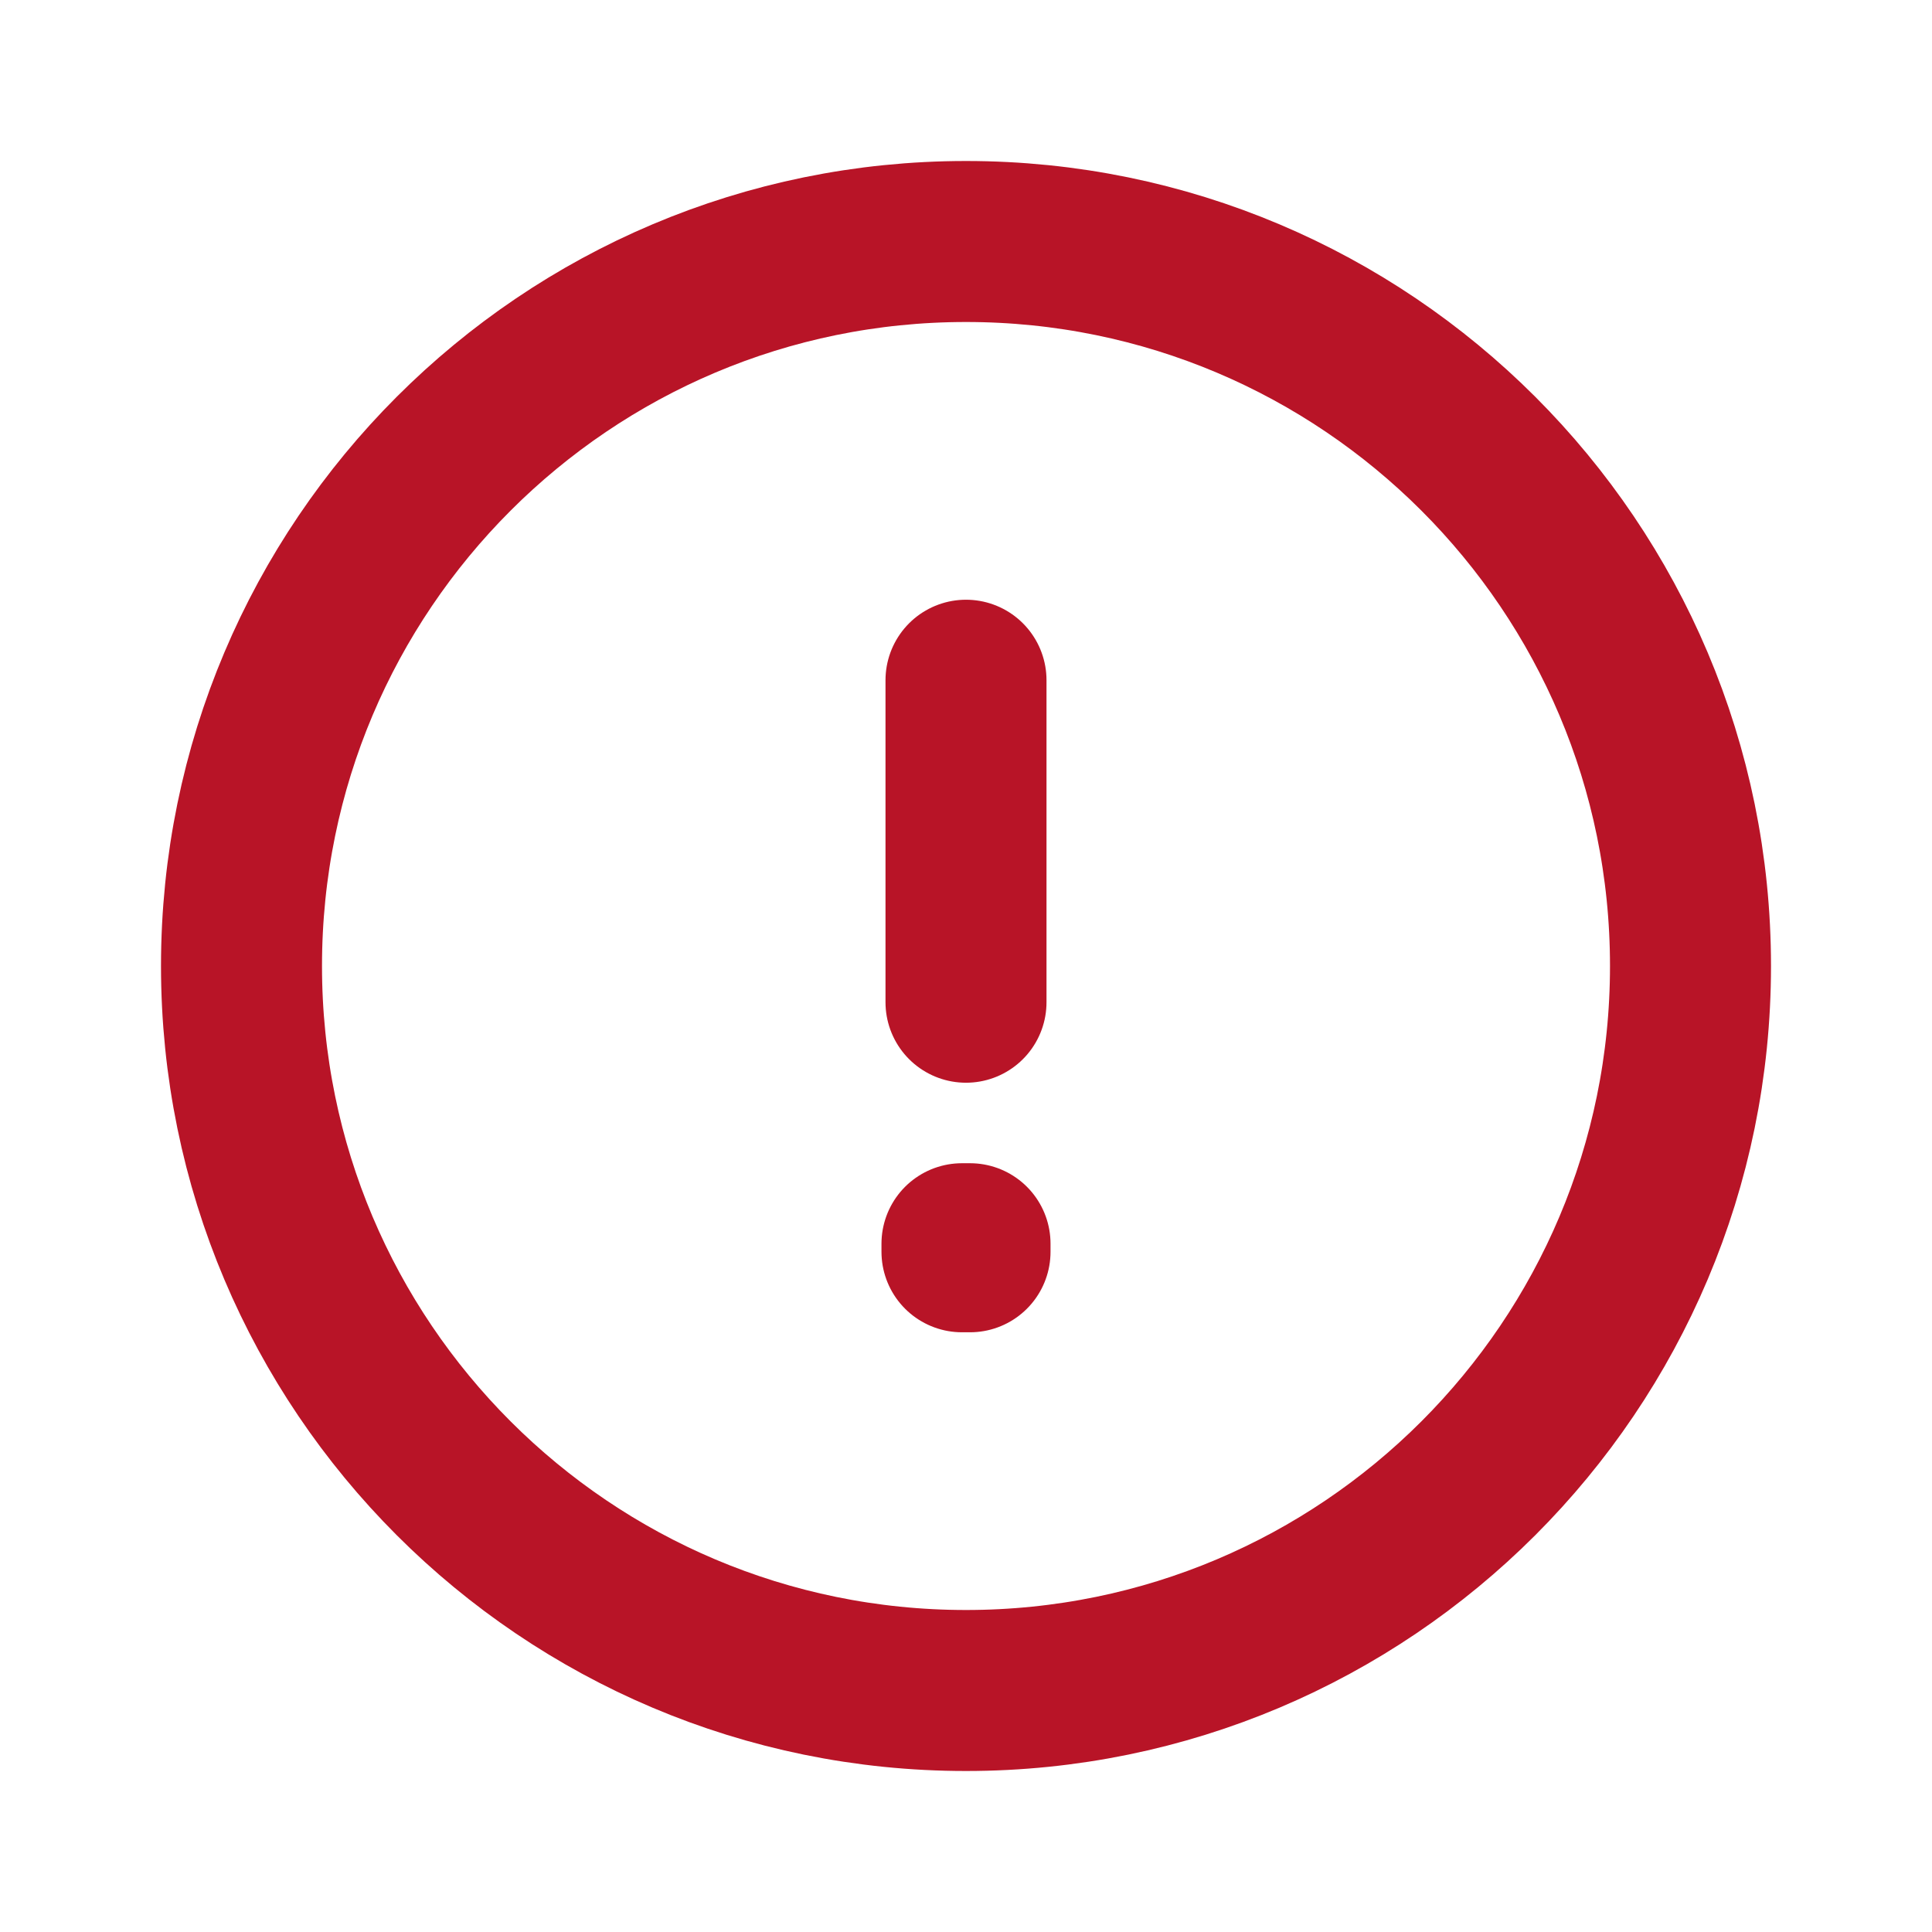 <svg width="24" height="24" viewBox="0 0 24 24" fill="none" xmlns="http://www.w3.org/2000/svg">
<path stroke="#b81427" stroke-width="2" stroke-linecap="round" stroke-linejoin="round"  d="M12 8.45V12.45M12 21C7.029 21 3 16.971 3 12C3 7.029 7.029 3 12 3C16.971 3 21 7.029 21 12C21 16.971 16.971 21 12 21ZM12.05 15.45V15.55L11.95 15.55V15.45H12.05Z"/>
</svg>
